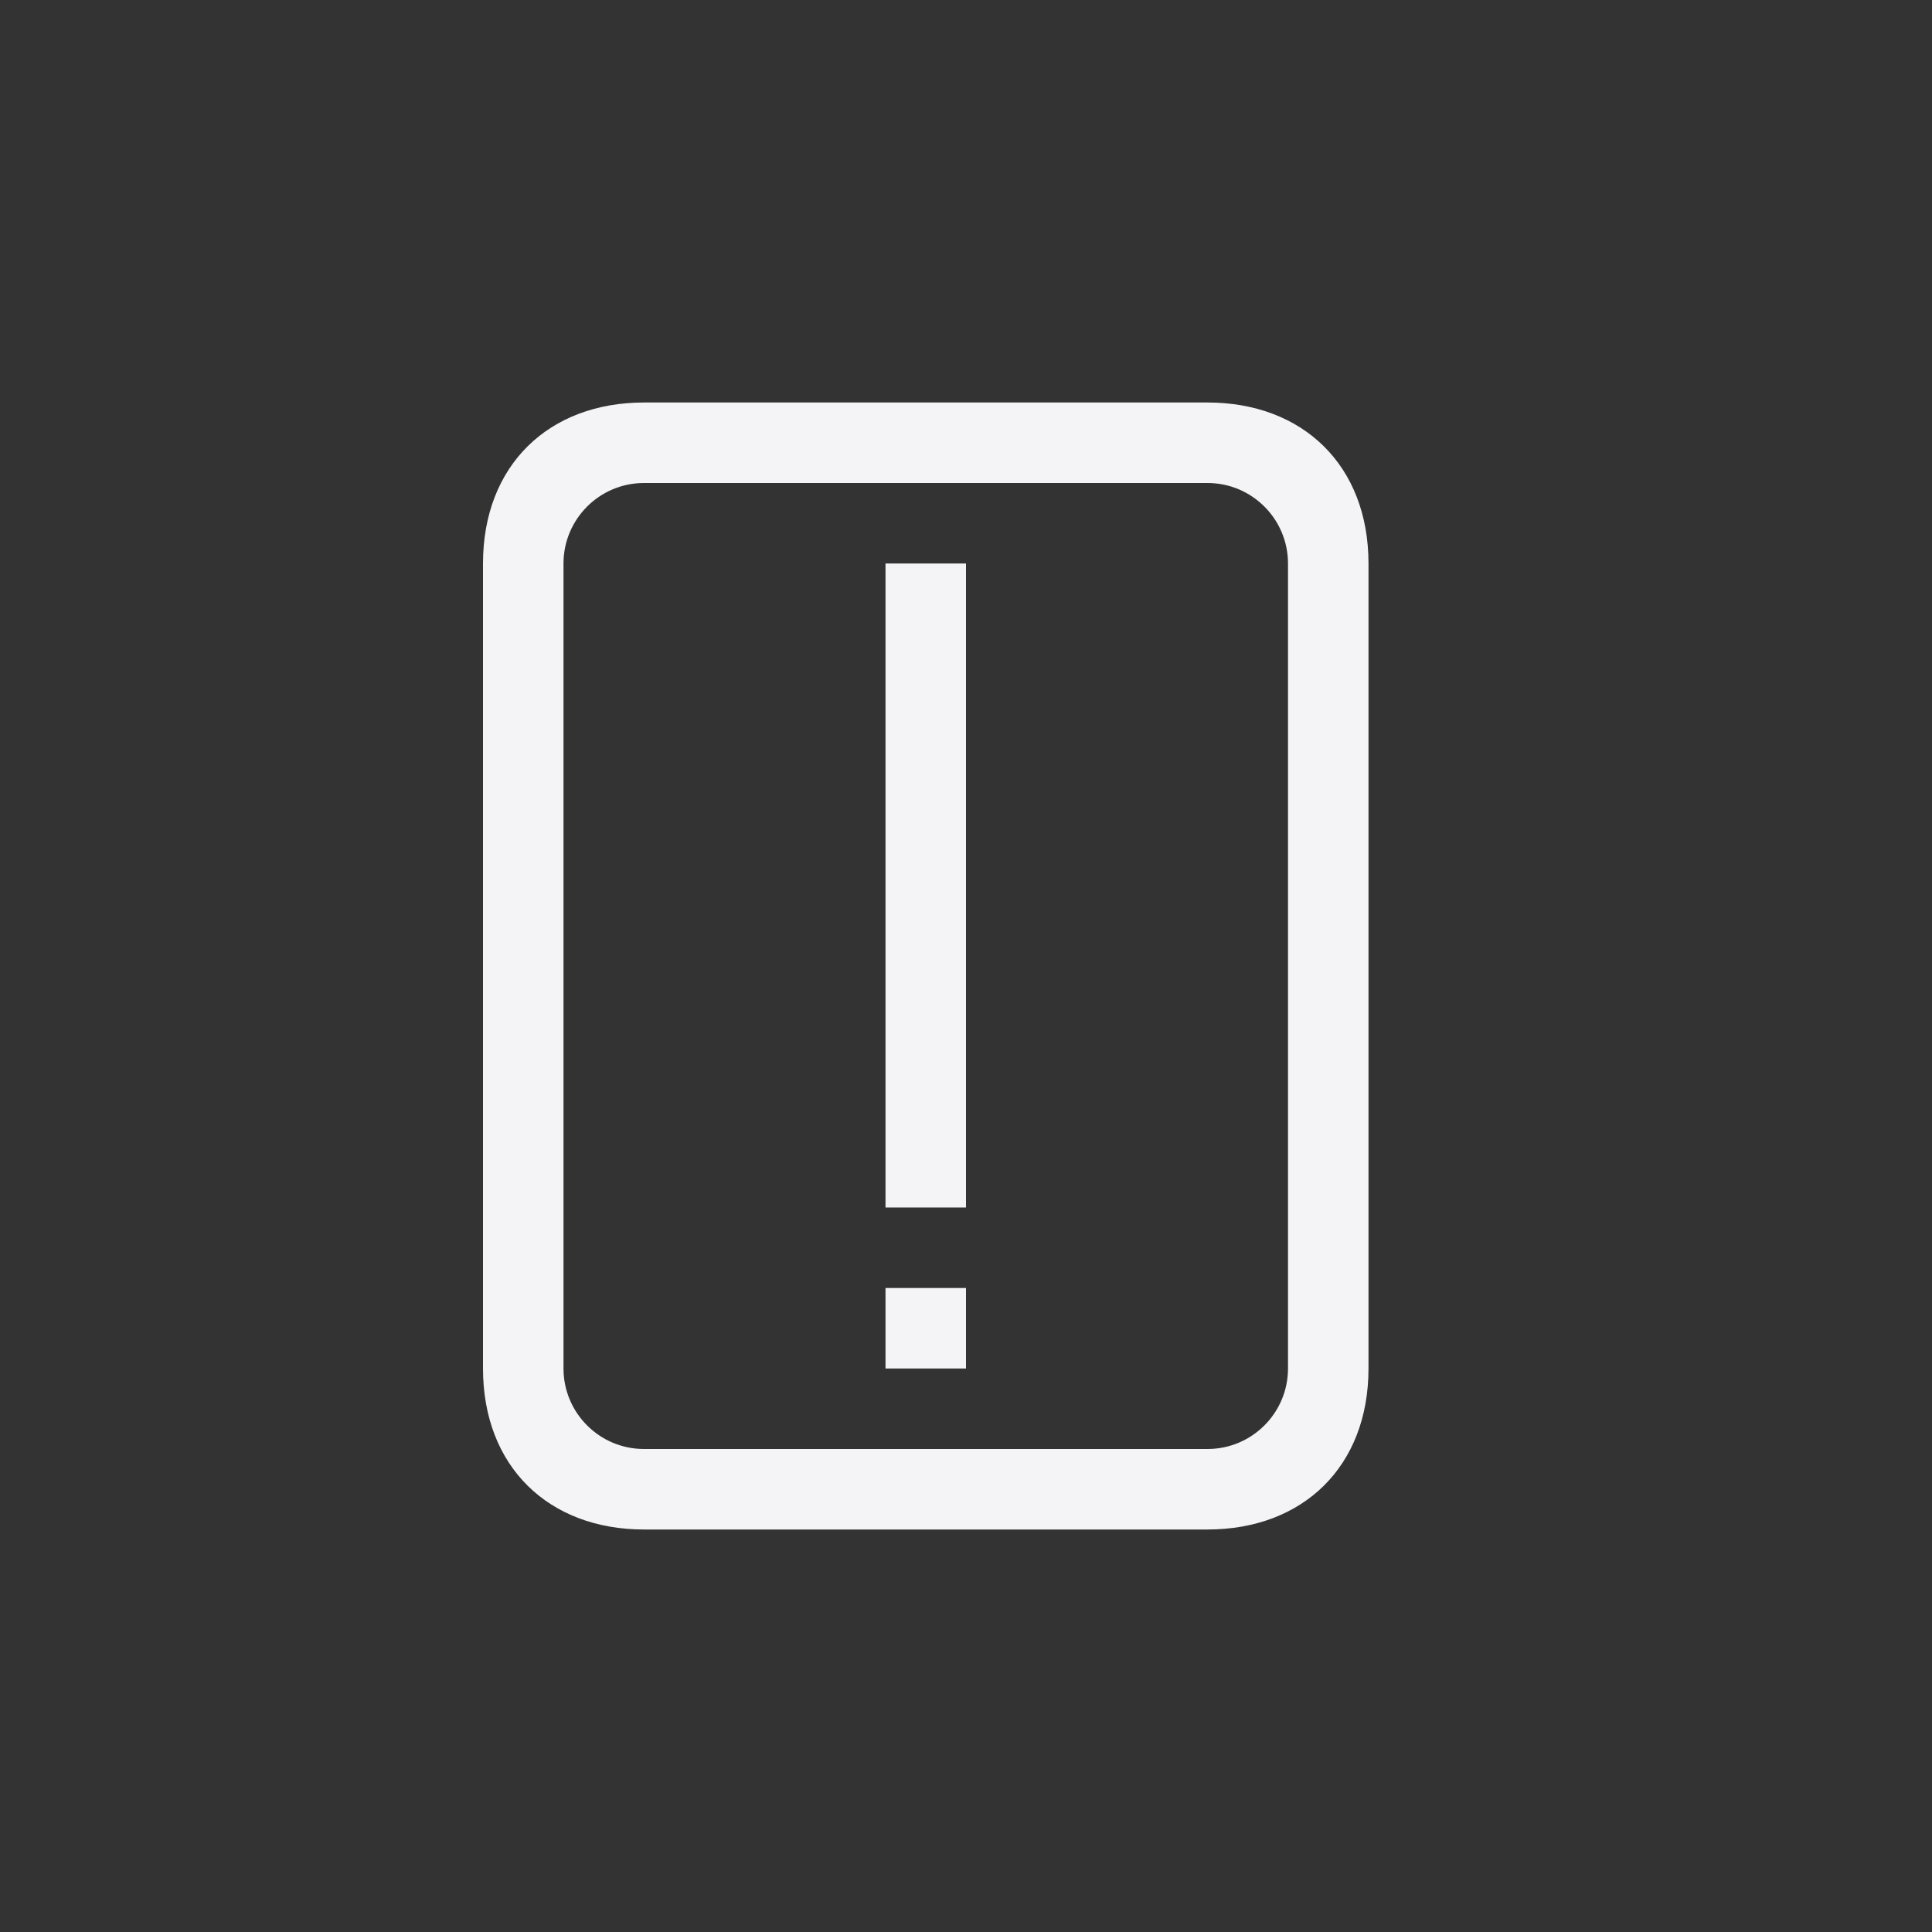 <?xml version="1.0" encoding="UTF-8"?>
<svg width="24px" height="24px" viewBox="0 0 24 24" version="1.1" xmlns="http://www.w3.org/2000/svg" xmlns:xlink="http://www.w3.org/1999/xlink">
    <rect x="0" y="0" width="24" height="24" fill="#333333" stroke="none"/>
    <!-- Generator: Sketch 51.3 (57544) - http://www.bohemiancoding.com/sketch -->
    <title>wallet-open</title>
    <desc>Created with Sketch.</desc>
    <defs></defs>
    <g id="wallet-open" stroke="none" stroke-width="1" fill="none" fill-rule="evenodd">
        <g id="128" transform="translate(6, 5)" fill="#f4f4f7" fill-rule="nonzero">
            <path d="M2,0 L9,0 C10.183,0 11,0.78 11,2 L11,12 C11,13.22 10.183,14 9,14 L2,14 C0.817,14 0,13.22 0,12 L0,2 C0,0.78 0.817,0 2,0 Z M2,1 C1.448,1 1,1.448 1,2 L1,12 C1,12.552 1.448,13 2,13 L9,13 C9.552,13 10,12.552 10,12 L10,2 C10,1.448 9.552,1 9,1 L2,1 Z" id="Combined-Shape"></path>
            <polygon id="Path" points="5 2 6 2 6 10 5 10"></polygon>
            <polygon id="Path" points="5 11 6 11 6 12 5 12"></polygon>
        </g>
    </g>
</svg>
